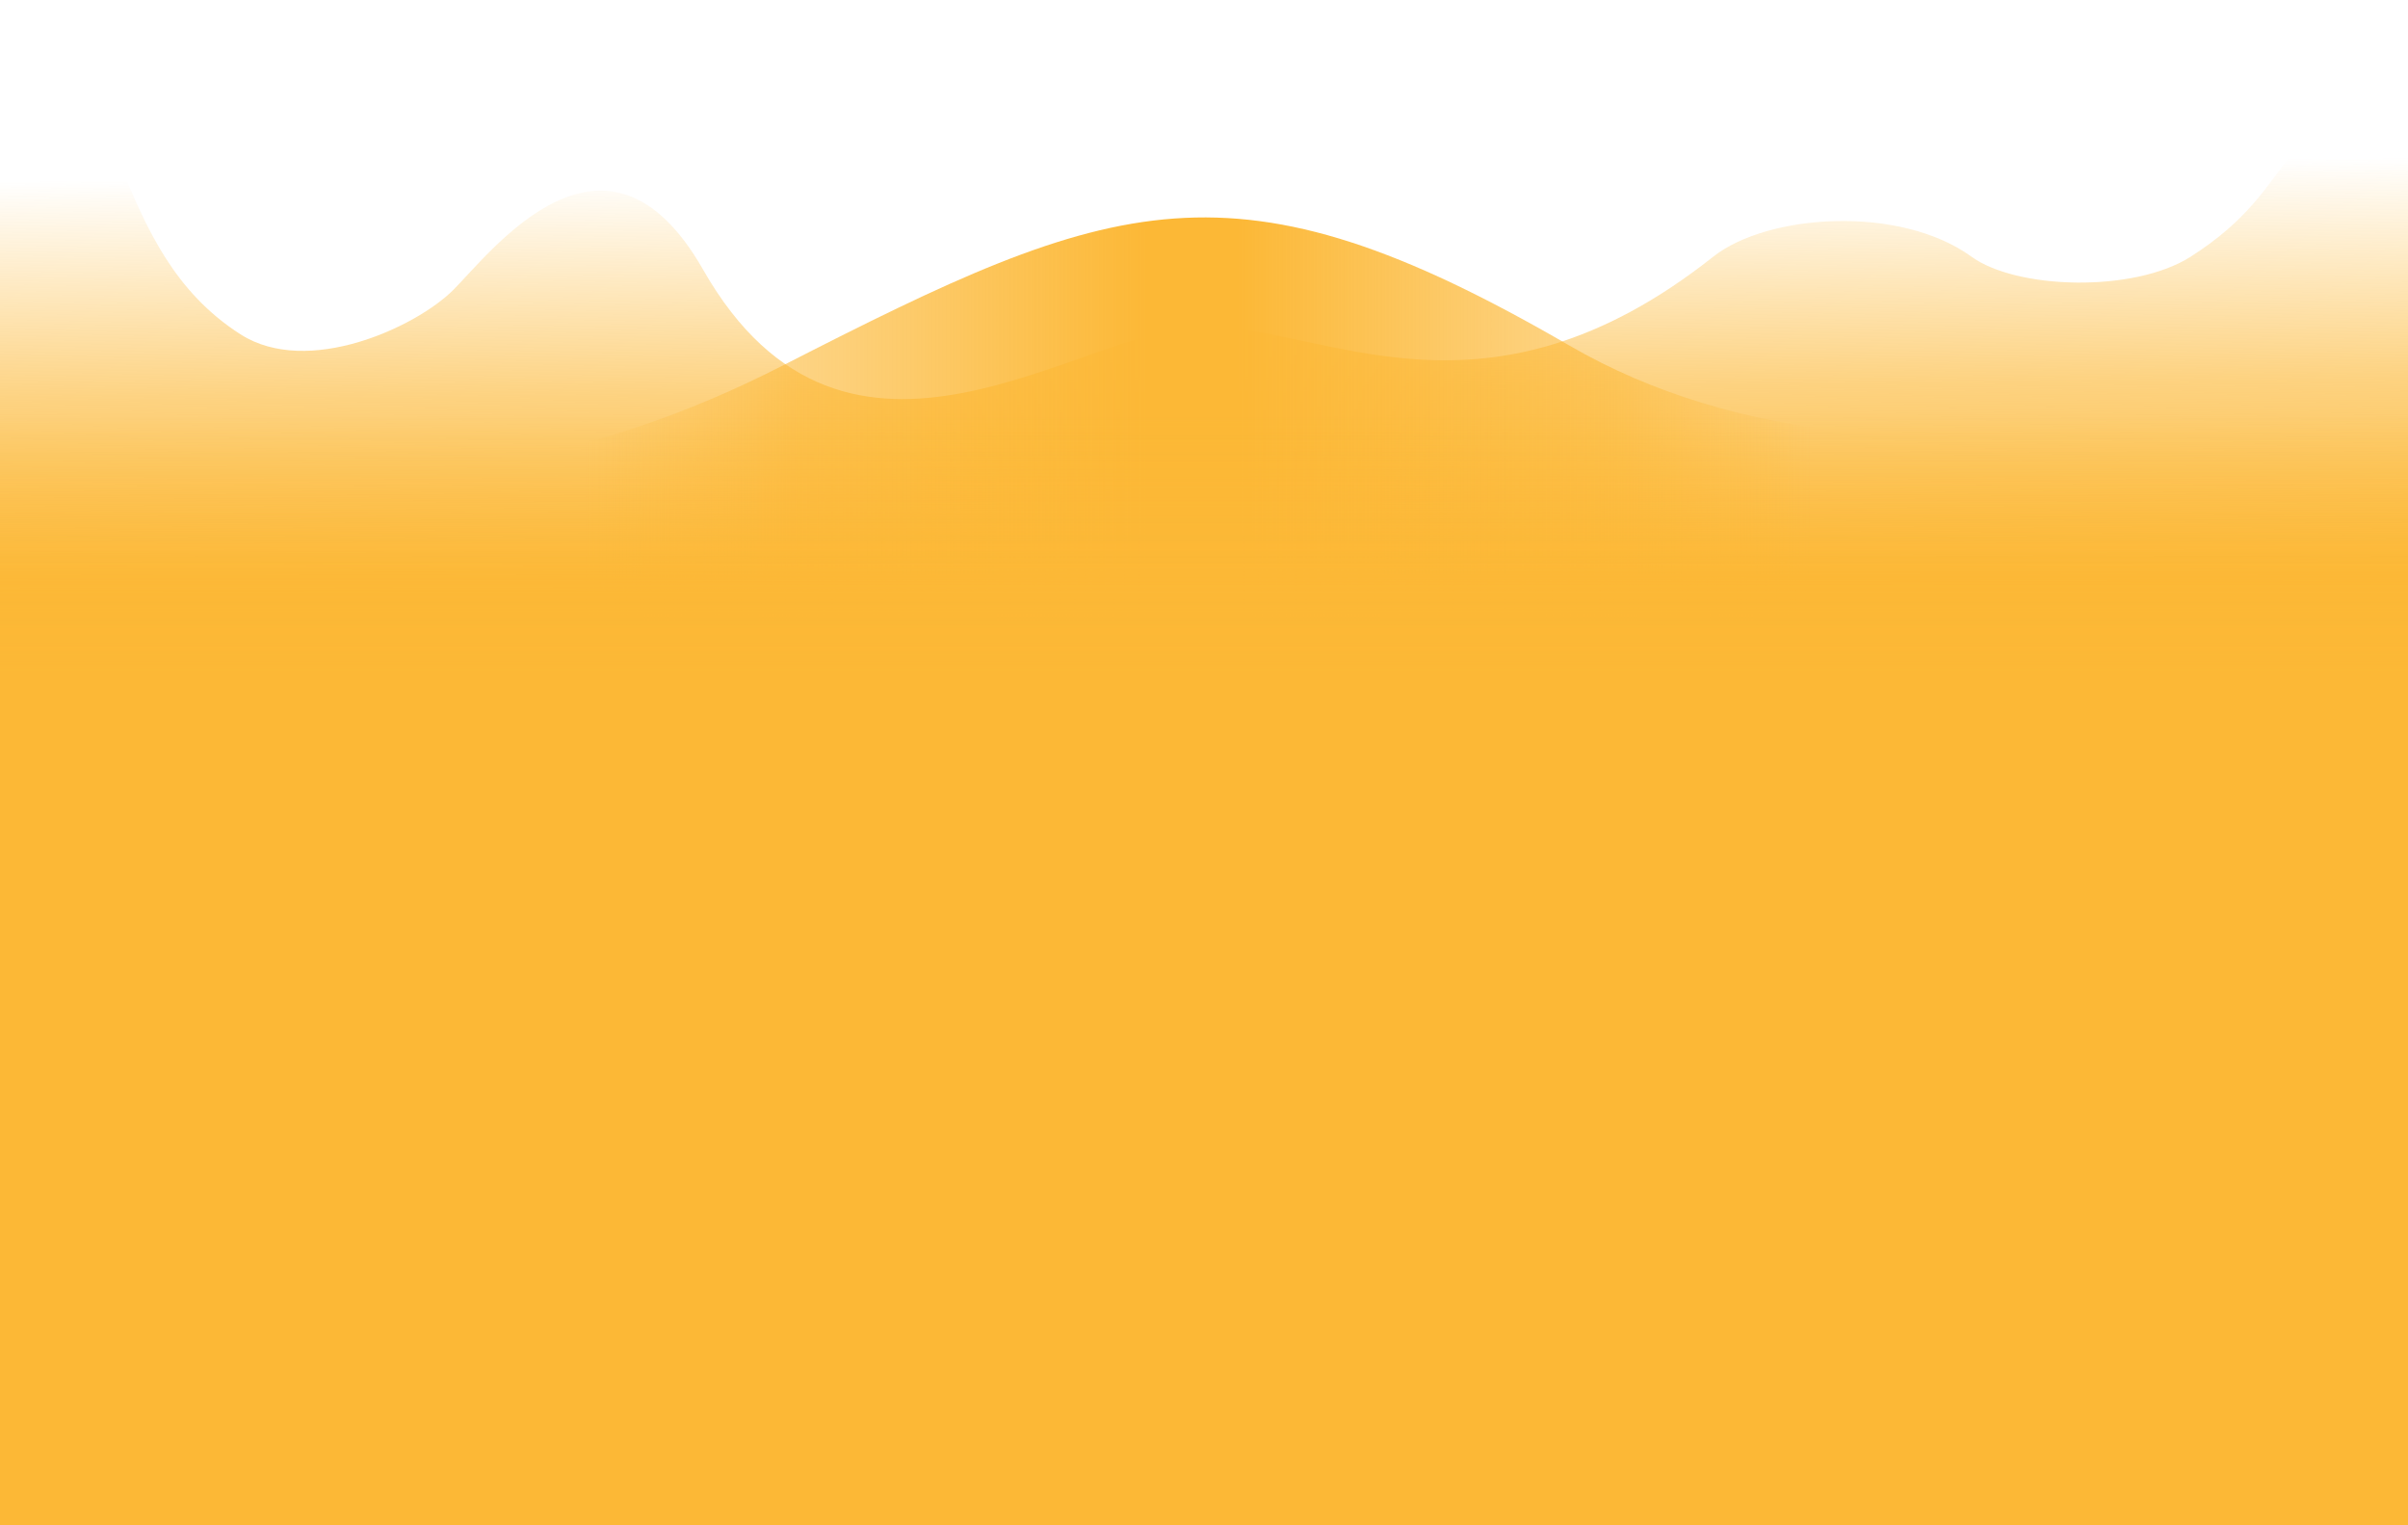 <svg viewBox="0 0 1440 912" fill="none" xmlns="http://www.w3.org/2000/svg">
<g clip-path="url(#clip0_127_1775)">
<g filter="url(#filter0_f_127_1775)">
<path d="M720 195.104C647.496 195.104 506.885 312.731 420.426 161.173C362.225 59.15 293.5 151 271.032 173.382C248.564 195.763 184 225.448 144 200C104 174.552 87.644 136.157 73.288 102.055C51.661 50.683 36.048 13.595 -46 0V410H1486V0C1403.95 13.595 1386 72 1370.5 92C1355 112 1344 131.827 1310 153.5C1276 175.173 1205.93 173.024 1179 153.5C1136 122.327 1056.93 127.827 1024.5 153.5C887.7 261.81 792.504 195.104 720 195.104Z" fill="url(#paint0_linear_127_1775)"/>
</g>
<g filter="url(#filter1_f_127_1775)">
<path d="M468 218.601C233 338.765 79.833 252.434 -15 218.601V381.601H1456V174.601C1429 222.101 1140 323.601 938.5 206.601C737 89.601 666.5 117.101 468 218.601Z" fill="url(#paint1_linear_127_1775)"/>
</g>
<rect y="328" width="1440" height="584" fill="url(#paint2_linear_127_1775)"/>
<g filter="url(#filter2_f_127_1775)">
<path d="M0 226.55C0 226.55 120.5 239.461 284 239.461C447.5 239.461 475 227 724 223.397C973 219.794 1010.5 241.825 1150 244.977C1289.5 248.13 1440 226.55 1440 226.55V401H0V226.55Z" fill="url(#paint3_linear_127_1775)"/>
</g>
</g>
<defs>
<filter id="filter0_f_127_1775" x="-110" y="-64" width="1660" height="538" filterUnits="userSpaceOnUse" color-interpolation-filters="sRGB">
<feFlood flood-opacity="0" result="BackgroundImageFix"/>
<feBlend mode="normal" in="SourceGraphic" in2="BackgroundImageFix" result="shape"/>
<feGaussianBlur stdDeviation="32" result="effect1_foregroundBlur_127_1775"/>
</filter>
<filter id="filter1_f_127_1775" x="-39" y="106" width="1519" height="299.601" filterUnits="userSpaceOnUse" color-interpolation-filters="sRGB">
<feFlood flood-opacity="0" result="BackgroundImageFix"/>
<feBlend mode="normal" in="SourceGraphic" in2="BackgroundImageFix" result="shape"/>
<feGaussianBlur stdDeviation="12" result="effect1_foregroundBlur_127_1775"/>
</filter>
<filter id="filter2_f_127_1775" x="-30" y="193" width="1500" height="238" filterUnits="userSpaceOnUse" color-interpolation-filters="sRGB">
<feFlood flood-opacity="0" result="BackgroundImageFix"/>
<feBlend mode="normal" in="SourceGraphic" in2="BackgroundImageFix" result="shape"/>
<feGaussianBlur stdDeviation="15" result="effect1_foregroundBlur_127_1775"/>
</filter>
<linearGradient id="paint0_linear_127_1775" x1="337" y1="105.072" x2="339.496" y2="358.047" gradientUnits="userSpaceOnUse">
<stop stop-color="#FCB836" stop-opacity="0"/>
<stop offset="0.521" stop-color="#FCB836" stop-opacity="0.63"/>
<stop offset="1" stop-color="#FCB836"/>
</linearGradient>
<linearGradient id="paint1_linear_127_1775" x1="350" y1="170" x2="1083.5" y2="170" gradientUnits="userSpaceOnUse">
<stop stop-color="#FCB836" stop-opacity="0"/>
<stop offset="0.172" stop-color="#FCB836" stop-opacity="0.614"/>
<stop offset="0.458" stop-color="#FCB836"/>
<stop offset="0.531" stop-color="#FCB836"/>
<stop offset="0.839" stop-color="#FCB836" stop-opacity="0.567"/>
<stop offset="1" stop-color="#FCB836" stop-opacity="0"/>
</linearGradient>
<linearGradient id="paint2_linear_127_1775" x1="720" y1="328" x2="720" y2="912" gradientUnits="userSpaceOnUse">
<stop stop-color="#FCB836" stop-opacity="0"/>
<stop offset="0.089" stop-color="#FCB836"/>
</linearGradient>
<linearGradient id="paint3_linear_127_1775" x1="720" y1="246.91" x2="720" y2="401" gradientUnits="userSpaceOnUse">
<stop stop-color="#FCB836" stop-opacity="0"/>
<stop offset="1" stop-color="#FCB836"/>
</linearGradient>
<clipPath id="clip0_127_1775">
<rect width="1440" height="912" fill="white"/>
</clipPath>
</defs>
</svg>
